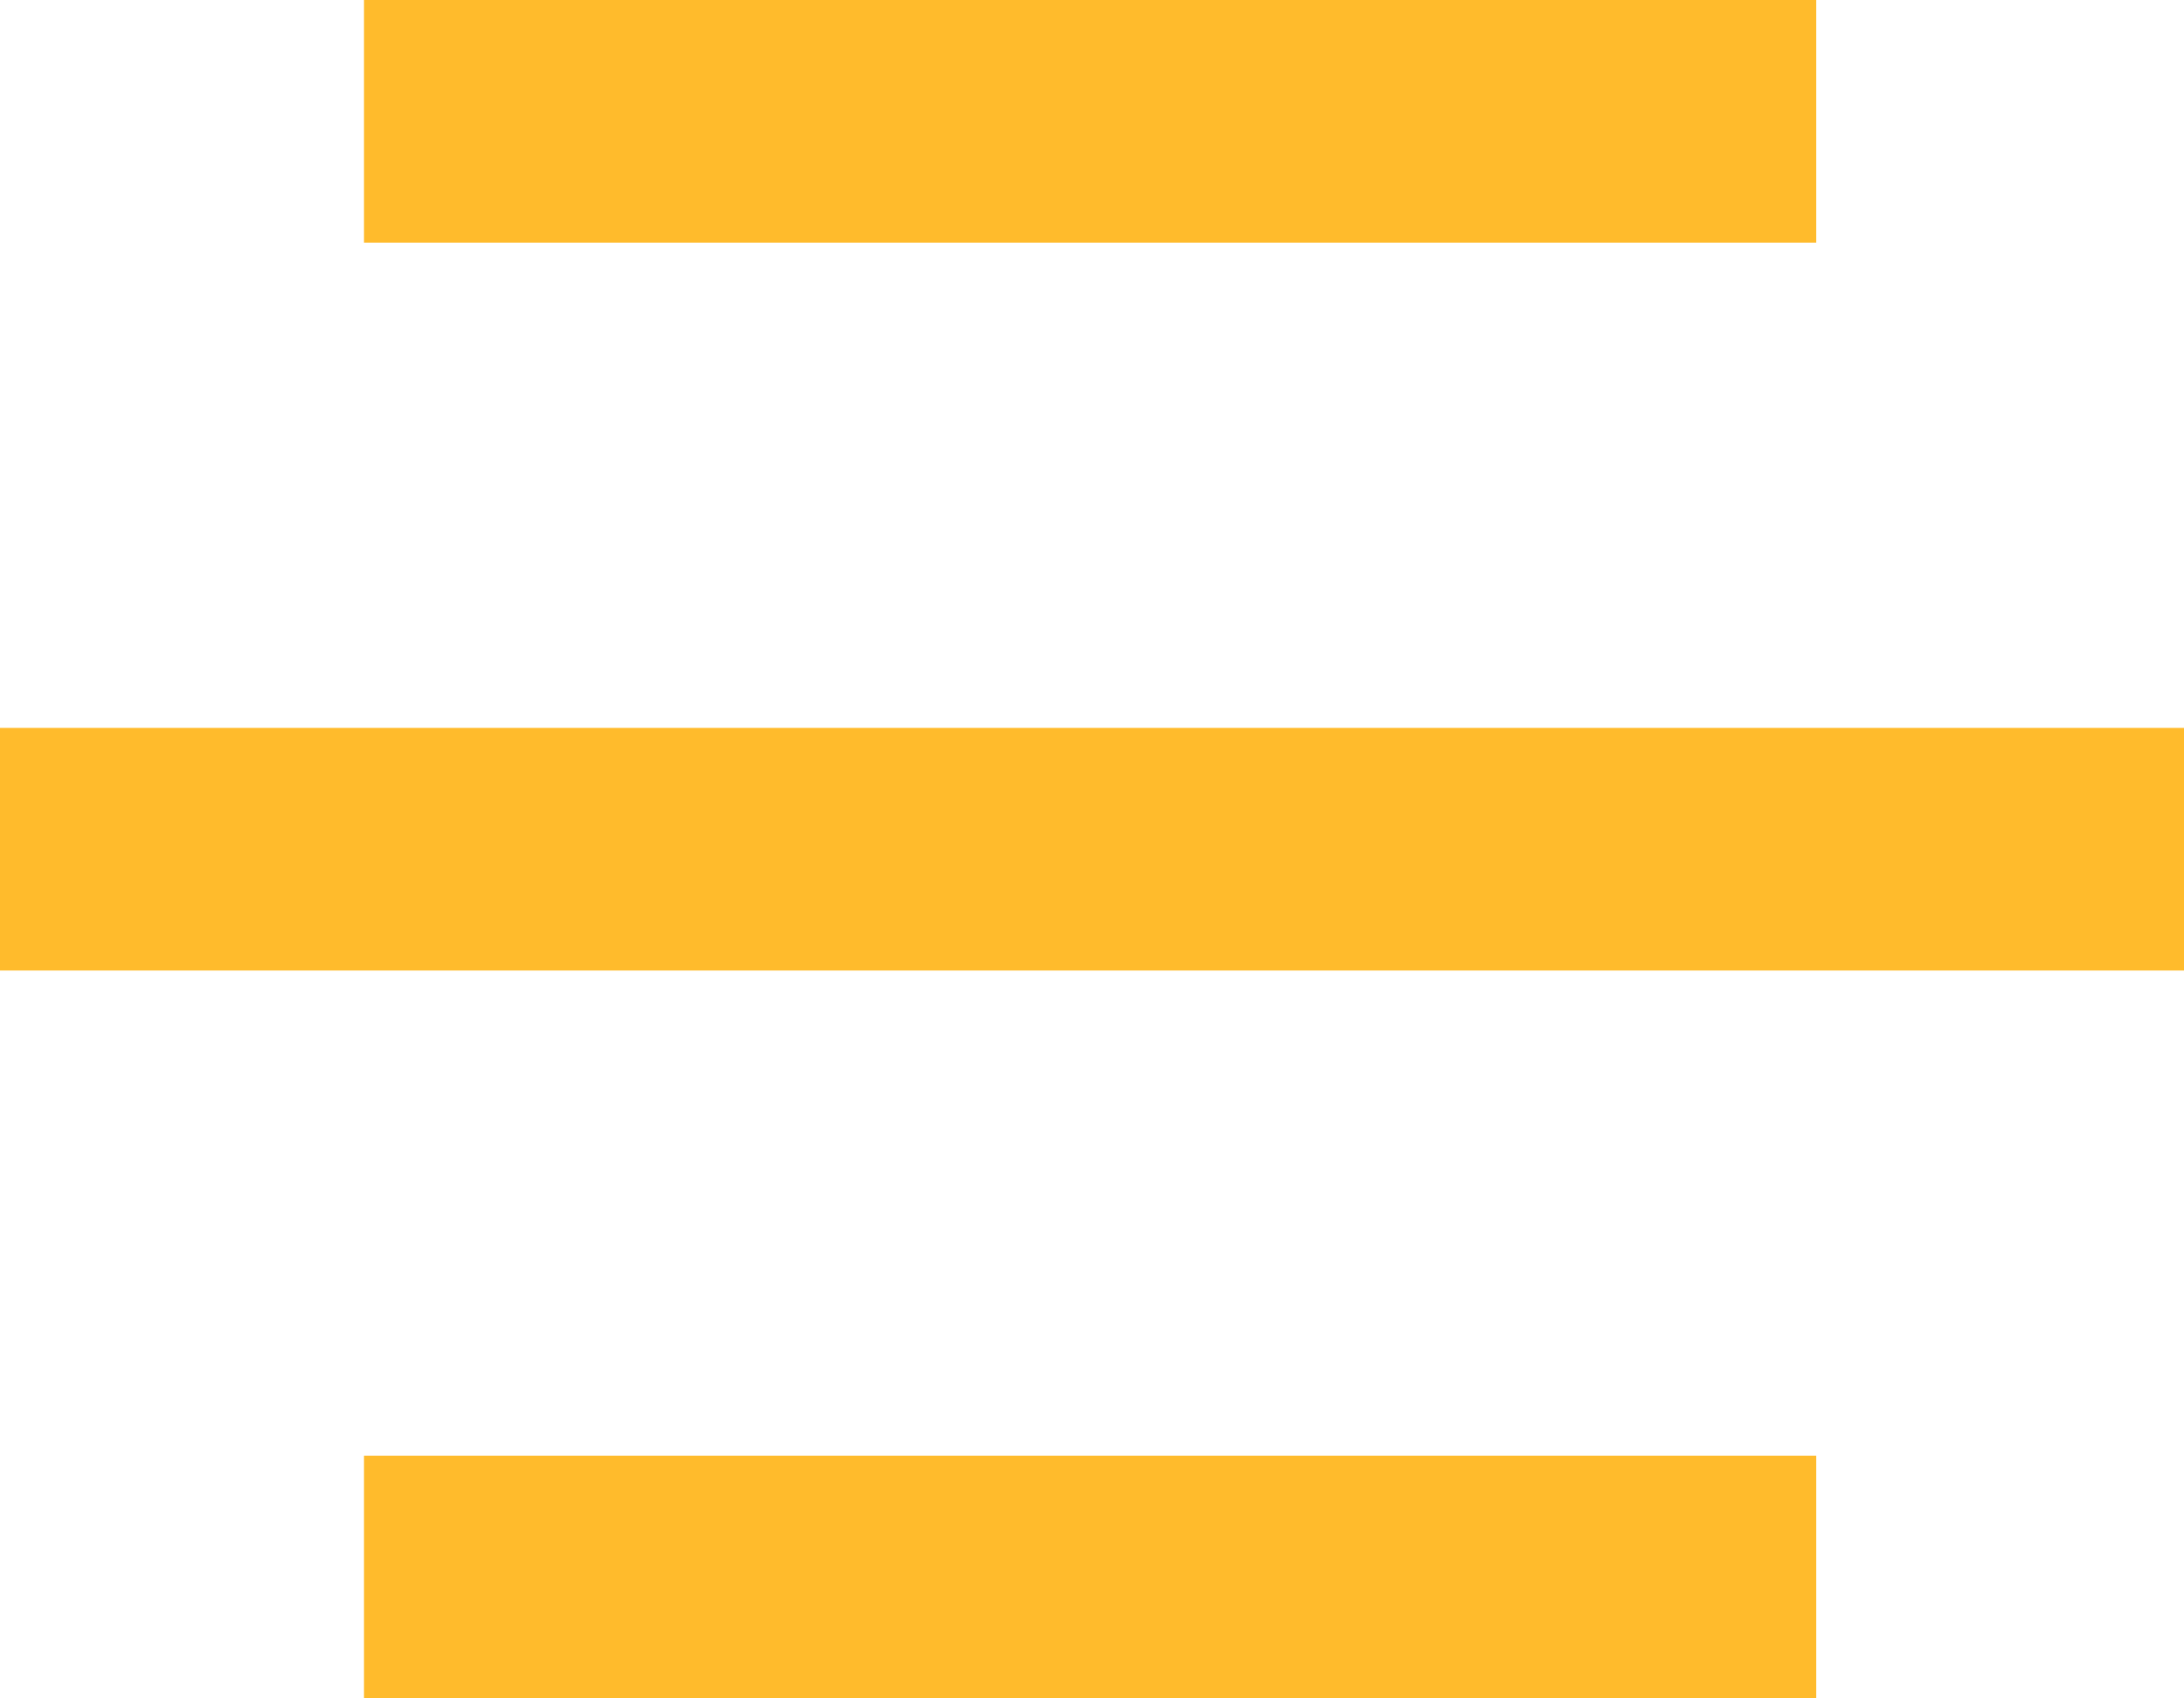 <svg xmlns="http://www.w3.org/2000/svg" width="18" height="14" viewBox="0 0 18 14">
    <g fill="#ffbb2c" fill-rule="nonzero">
        <path d="M3 0h11.969v2H3zM0 6h18v2H0zM3 12h11.969v2H3z"/>
    </g>
</svg>